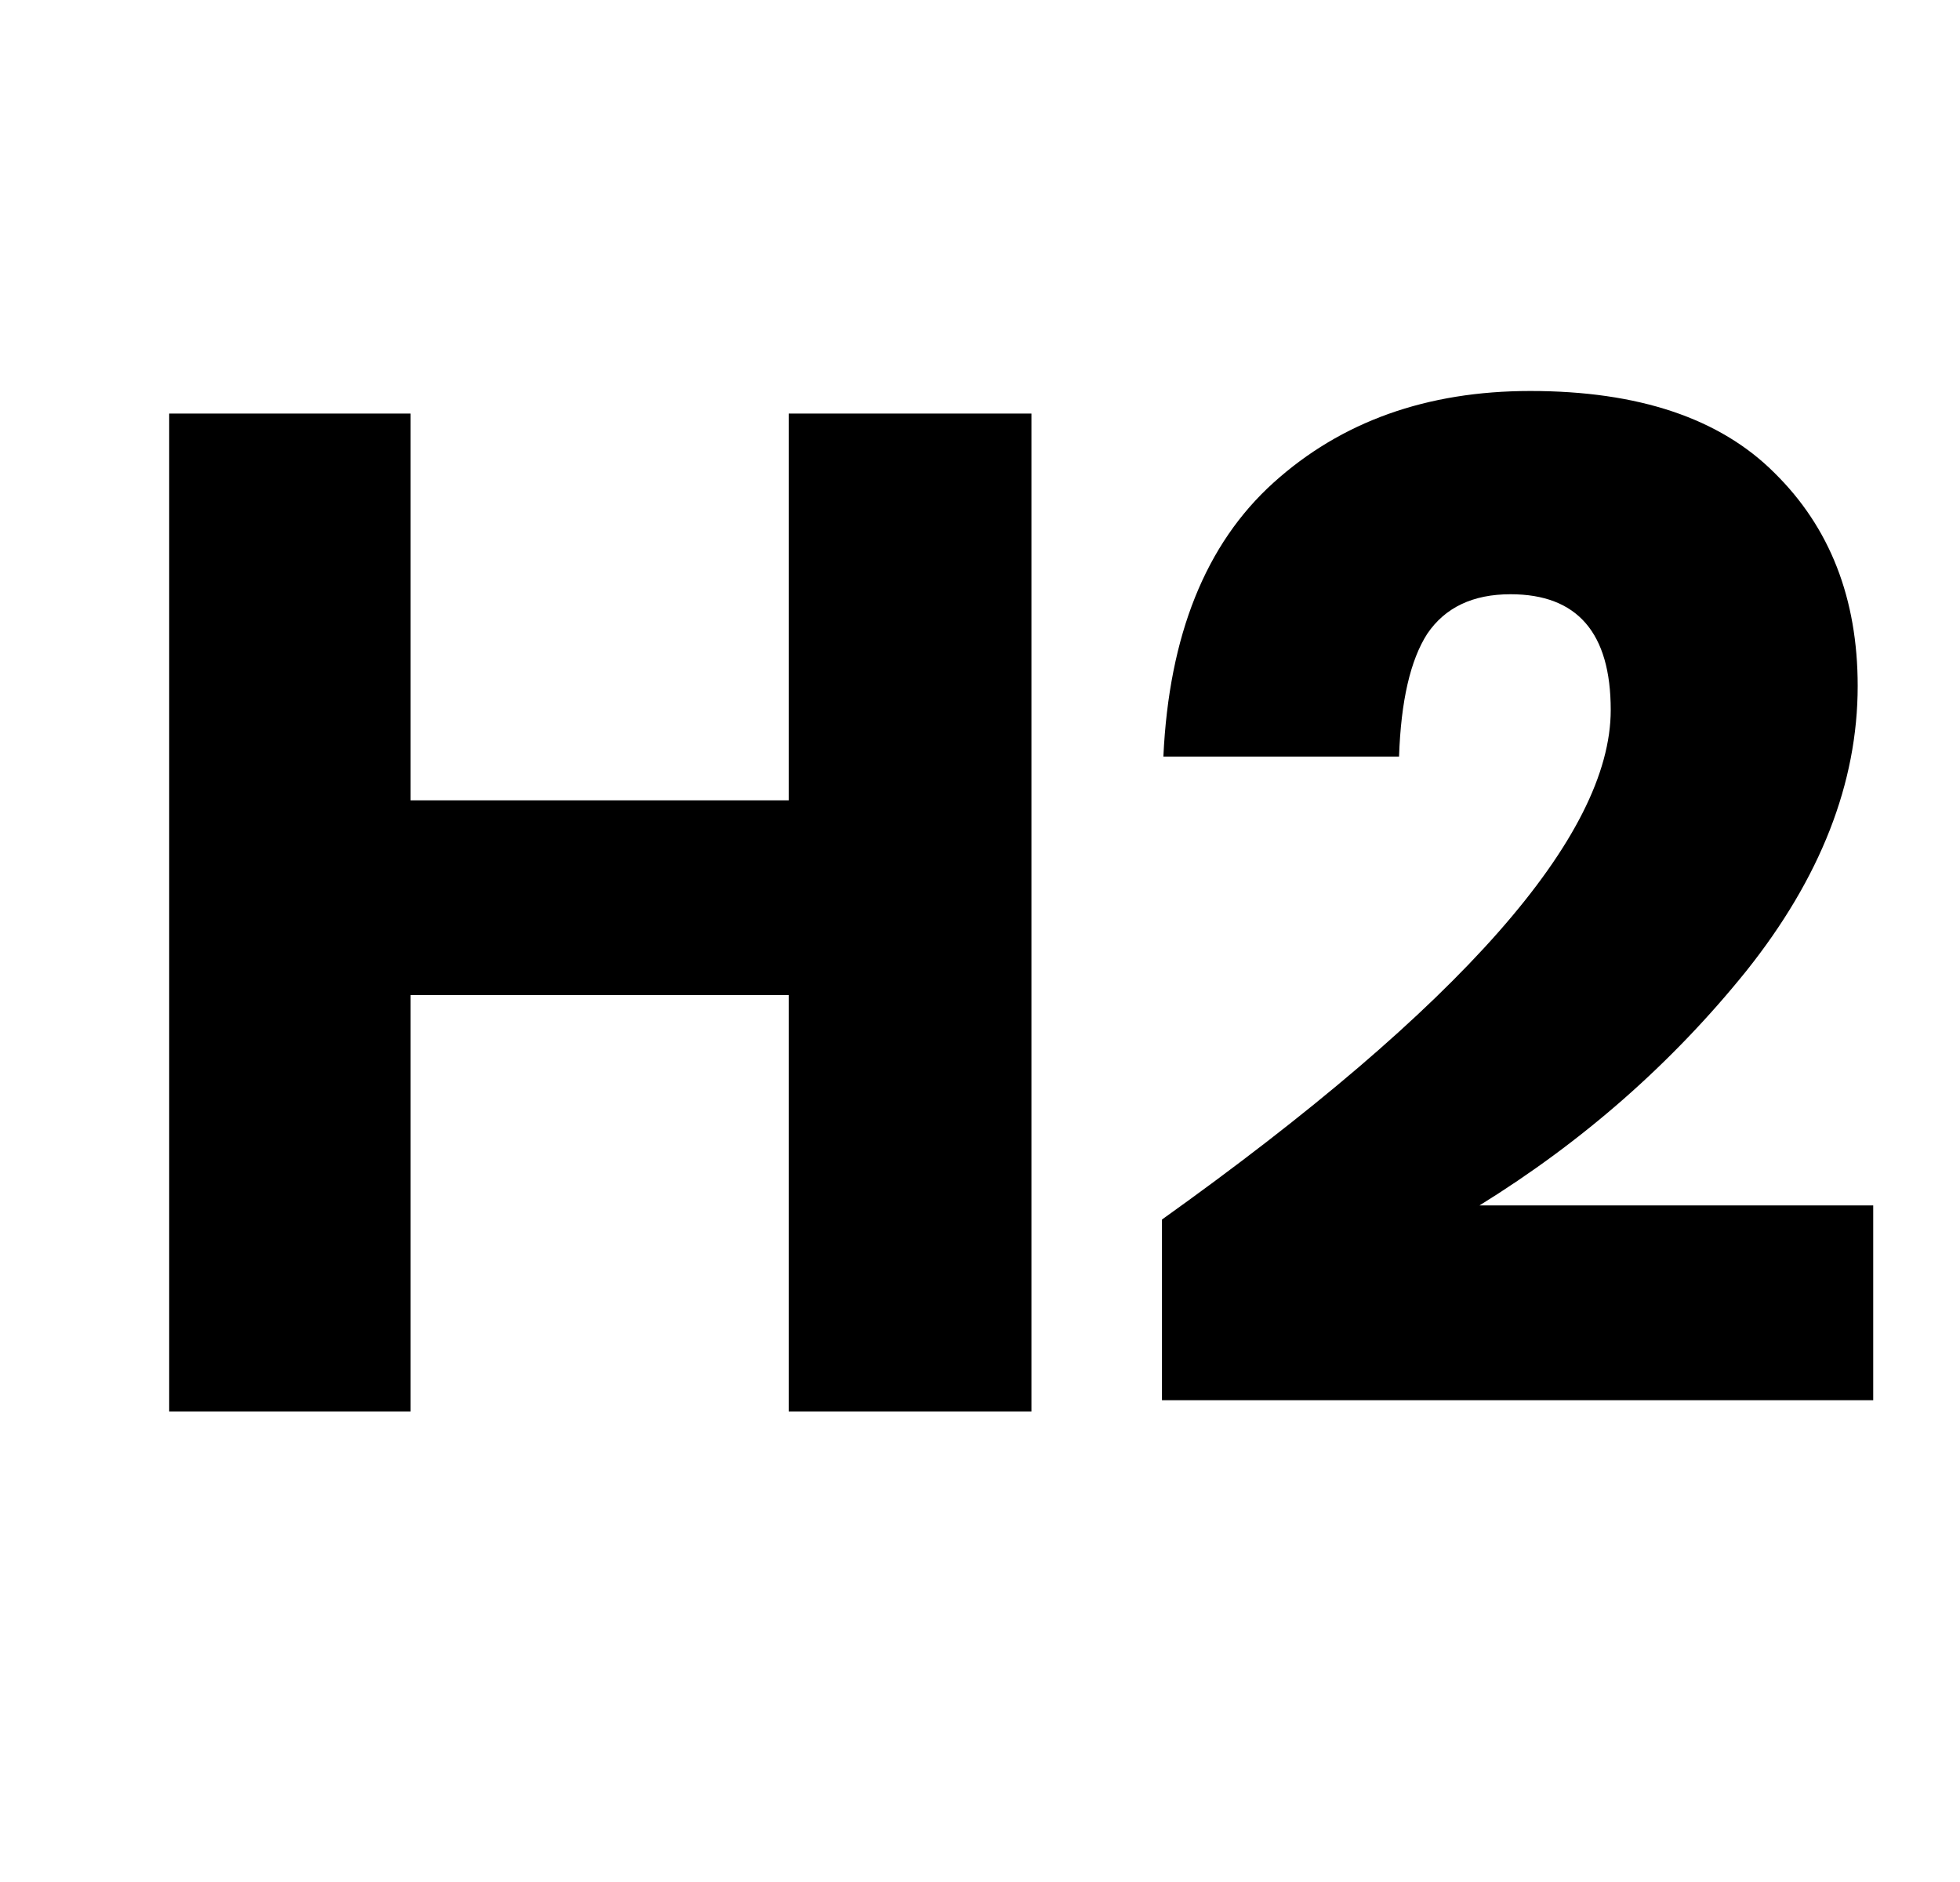 <svg width="25" height="24" viewBox="0 0 25 24" fill="none" xmlns="http://www.w3.org/2000/svg">
<path d="M13.156 5.274V18H10.06V12.69H5.236V18H2.158V5.274H5.236V10.206H10.06V5.274H13.156Z" fill="black"/>
<path d="M14.821 15.552C18.637 12.828 20.545 10.662 20.545 9.054C20.545 8.07 20.119 7.578 19.267 7.578C18.787 7.578 18.433 7.746 18.205 8.082C17.989 8.418 17.869 8.94 17.845 9.648H14.839C14.911 8.1 15.379 6.936 16.243 6.156C17.107 5.376 18.199 4.986 19.519 4.986C20.899 4.986 21.937 5.334 22.633 6.03C23.341 6.726 23.695 7.632 23.695 8.748C23.695 9.984 23.221 11.196 22.273 12.384C21.325 13.56 20.191 14.556 18.871 15.372H23.893V17.856H14.821V15.552Z" fill="black"/>
</svg>
